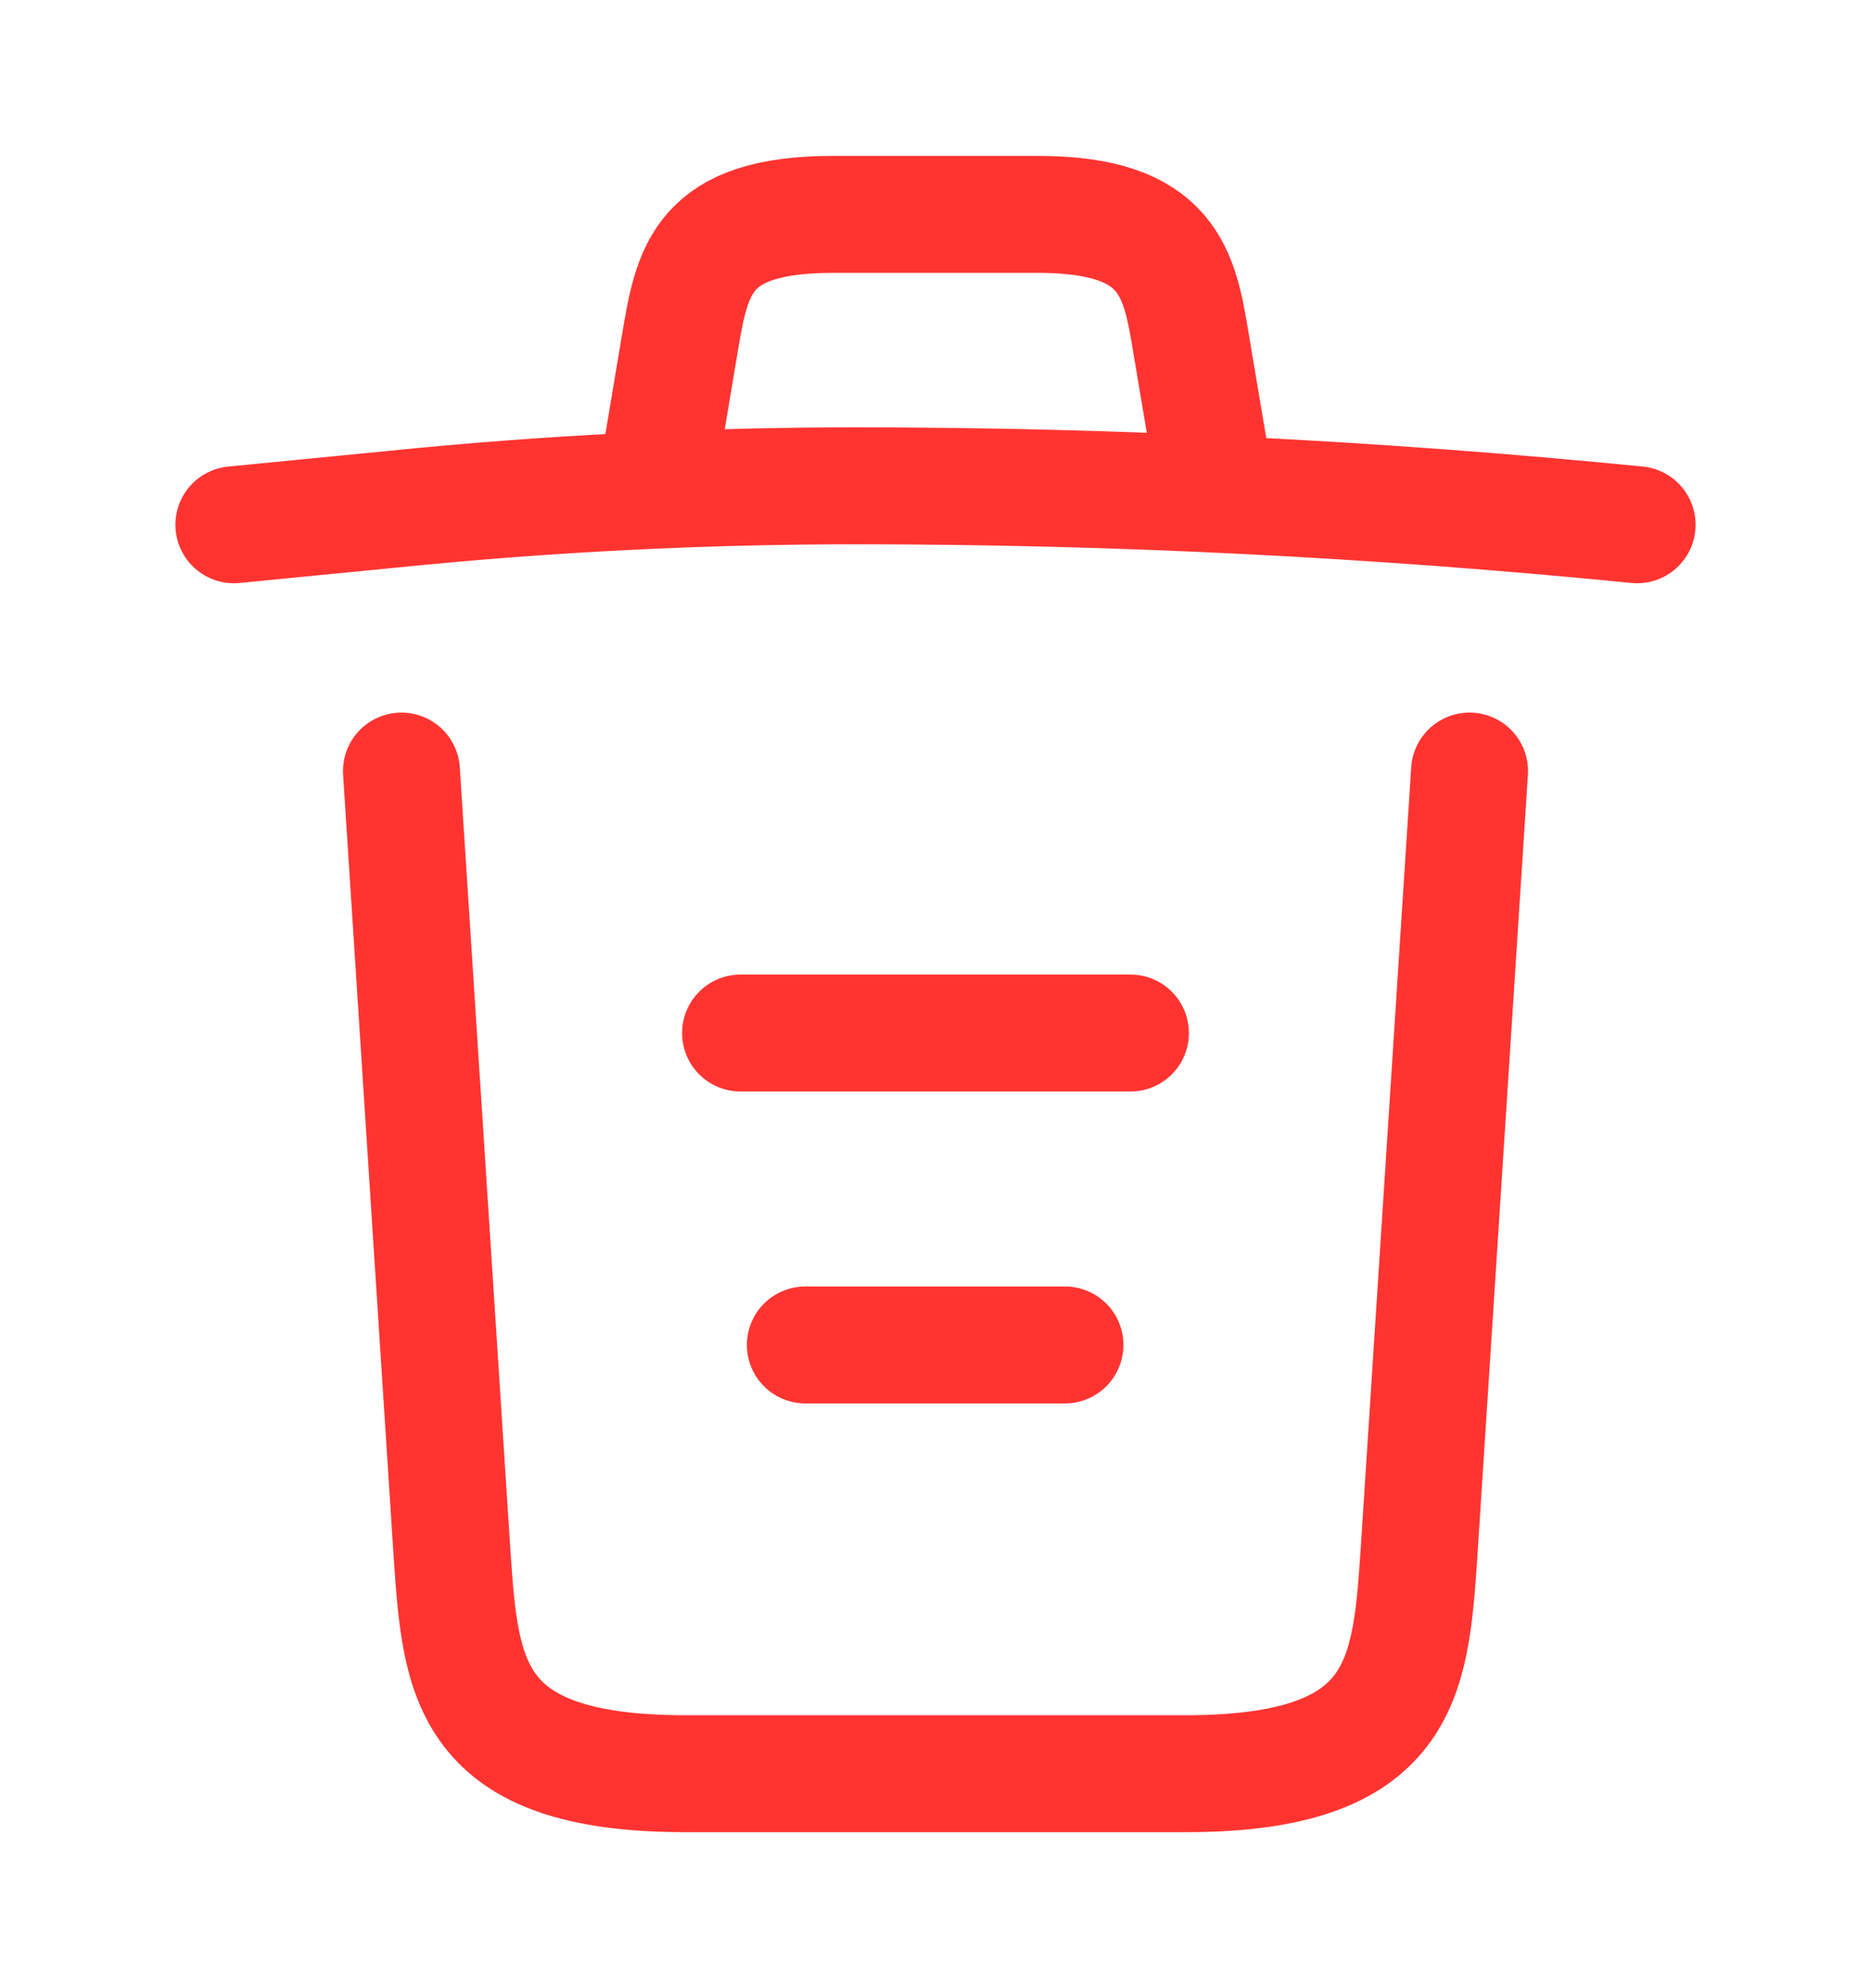 <svg width="16" height="17" viewBox="0 0 16 17" fill="none" xmlns="http://www.w3.org/2000/svg">
<path d="M14 4.487C11.78 4.267 9.547 4.154 7.32 4.154C6 4.154 4.68 4.22 3.36 4.354L2 4.487" stroke="#FF3431" stroke-linecap="round" stroke-linejoin="round"/>
<path d="M5.667 3.813L5.813 2.94C5.92 2.307 6 1.833 7.127 1.833H8.873C10 1.833 10.087 2.333 10.187 2.947L10.333 3.813" stroke="#FF3431" stroke-linecap="round" stroke-linejoin="round"/>
<path d="M12.567 6.593L12.133 13.306C12.06 14.353 12 15.166 10.14 15.166H5.86C4 15.166 3.94 14.353 3.867 13.306L3.433 6.593" stroke="#FF3431" stroke-linecap="round" stroke-linejoin="round"/>
<path d="M6.887 11.5H9.107" stroke="#FF3431" stroke-linecap="round" stroke-linejoin="round"/>
<path d="M6.333 8.833H9.667" stroke="#FF3431" stroke-linecap="round" stroke-linejoin="round"/>
</svg>
